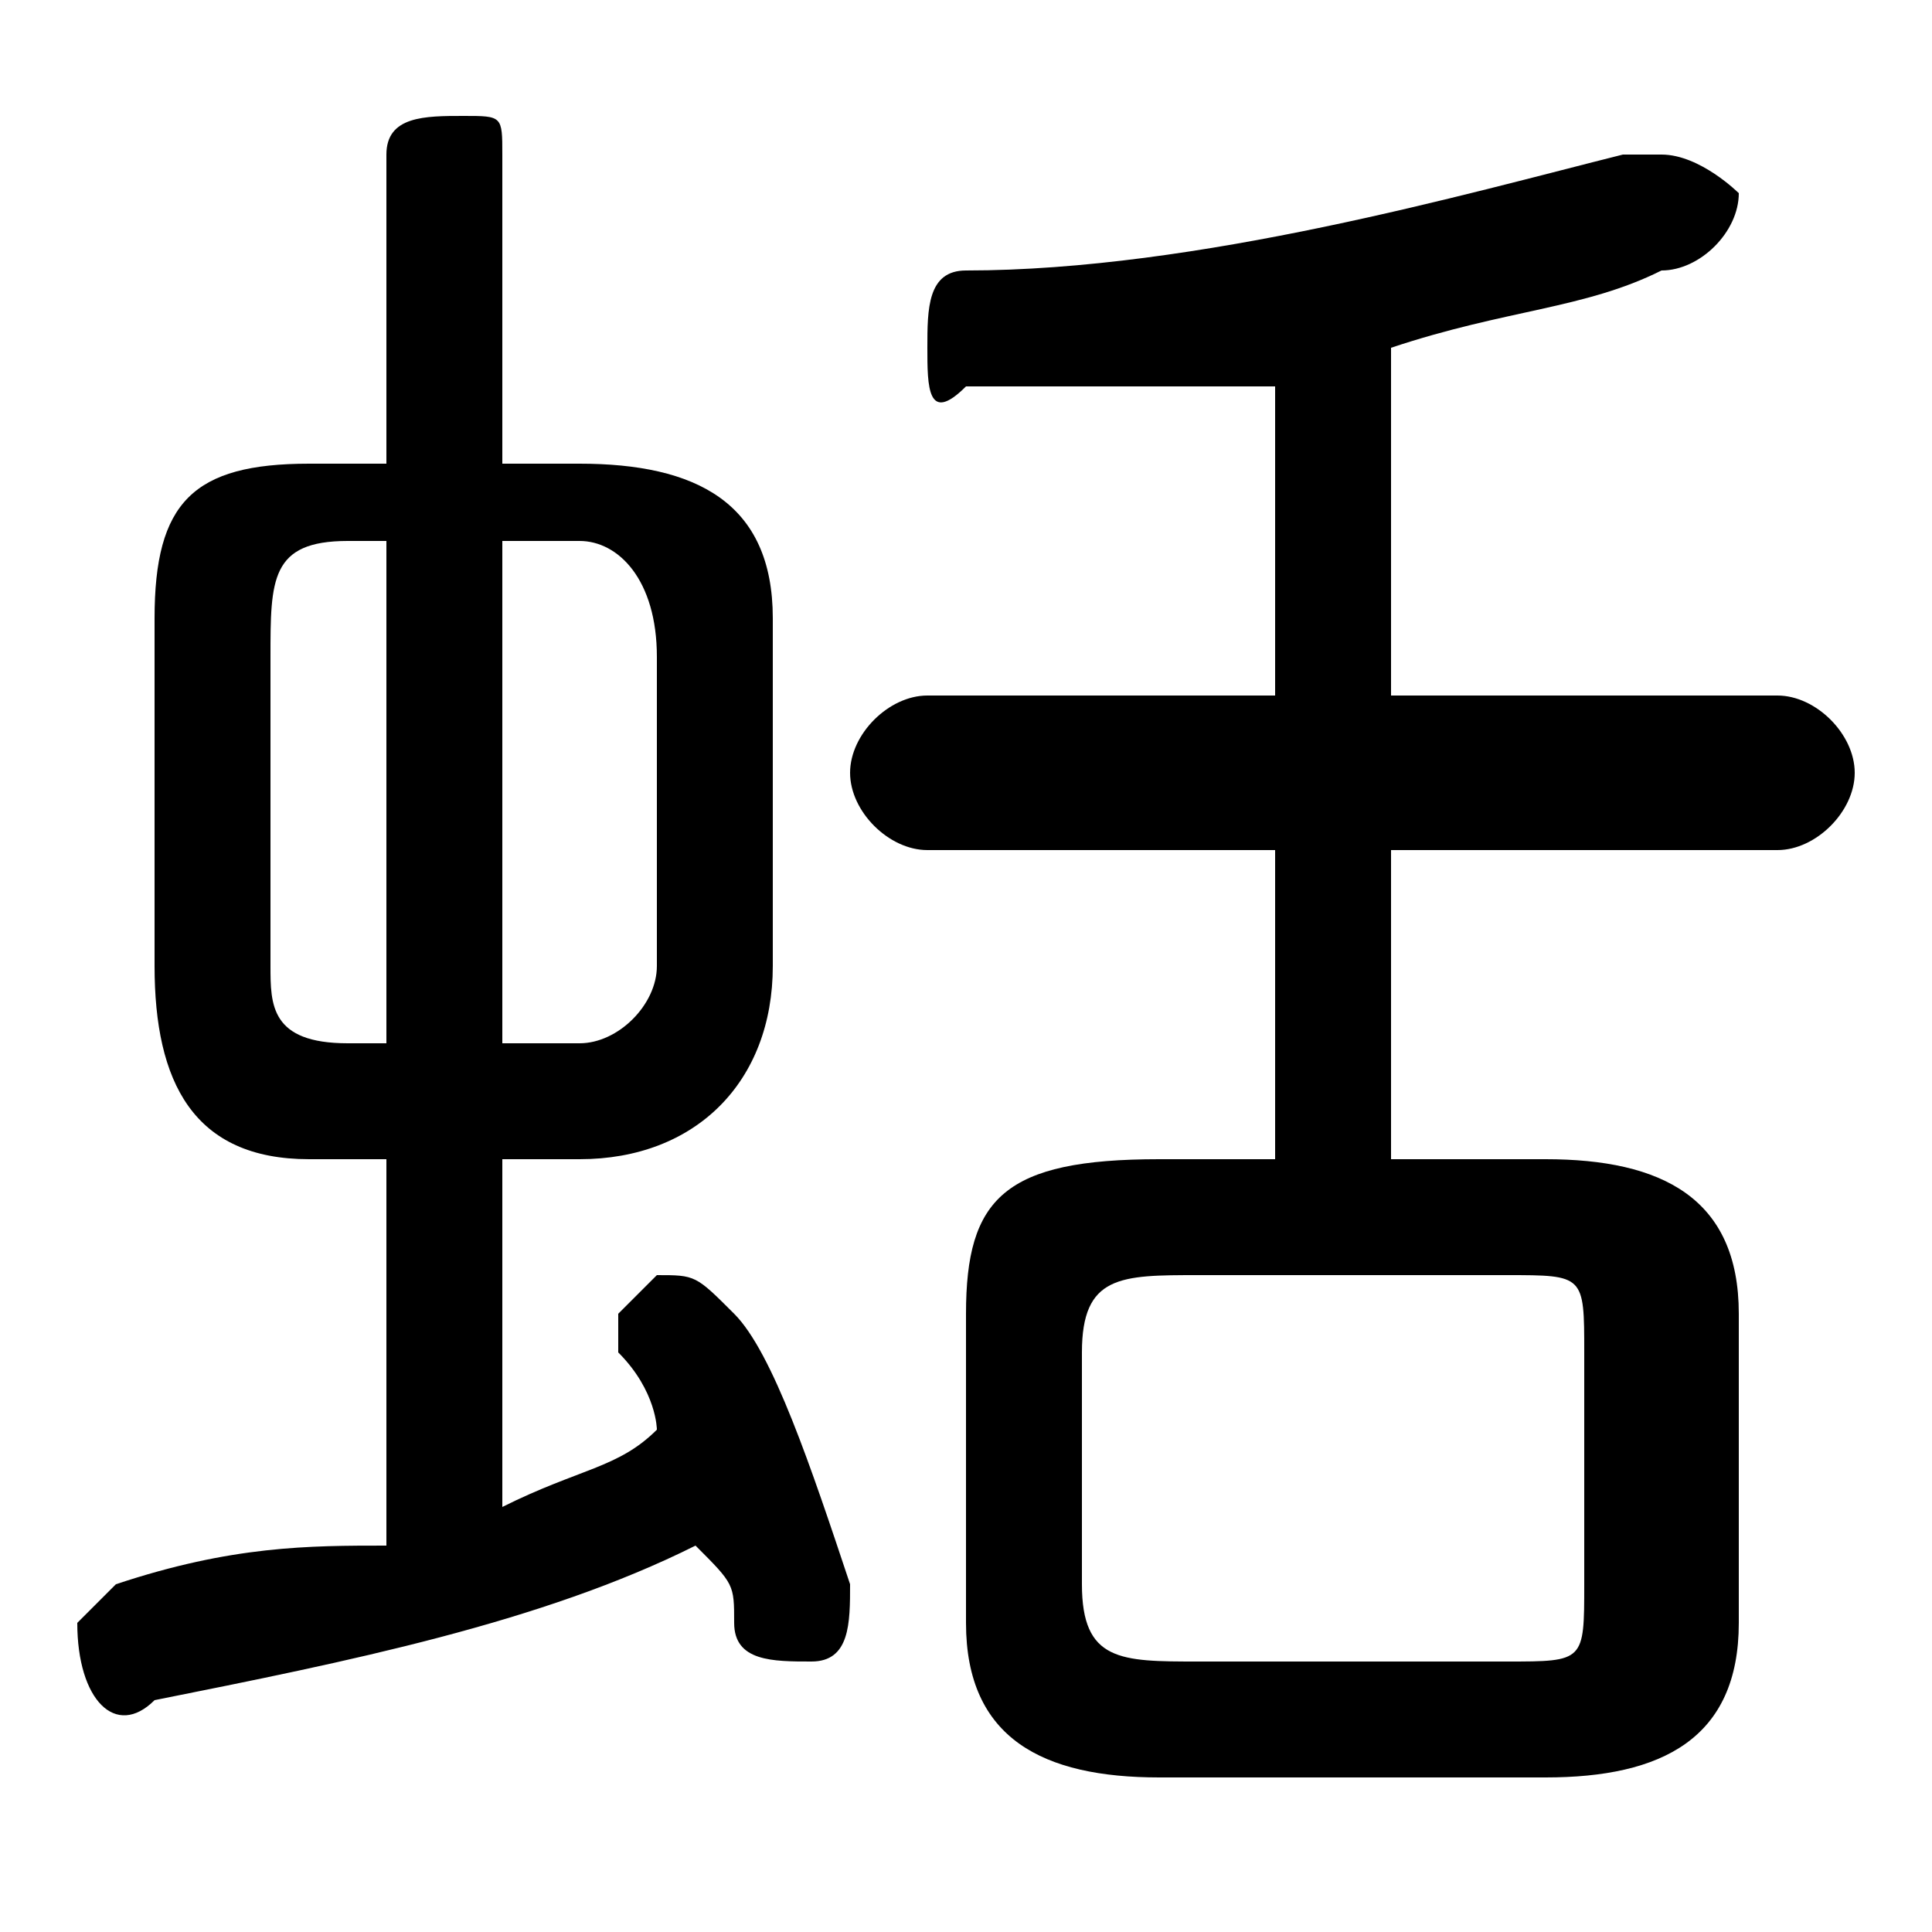 <svg xmlns="http://www.w3.org/2000/svg" viewBox="0 -44.0 50.0 50.0">
    <rect x="0" y="-44.0" width="50.0" height="50.0" fill="#808080" stroke="none"/>
    <g transform="scale(1, -1)">
        <!-- ボディの枠 -->
        <rect x="0" y="-6.0" width="50.0" height="50.0"
            stroke="white" fill="white"/>
        <!-- グリフ座標系の原点 -->
        <circle cx="0" cy="0" r="5" fill="white"/>
        <!-- グリフのアウトライン -->
        <g style="fill:black;stroke:#000000;stroke-width:0;stroke-linecap:round;stroke-linejoin:round;">
        <path d="M 15.0 14.0 C 18.0 14.0 20.0 16.0 20.0 19.0 L 20.0 28.0 C 20.0 31.0 18.0 32.0 15.0 32.0 L 13.0 32.0 L 13.0 40.0 C 13.0 41.0 13.0 41.0 12.0 41.0 C 11.0 41.0 10.0 41.0 10.0 40.0 L 10.0 32.0 L 8.0 32.0 C 5.0 32.0 4.0 31.0 4.0 28.0 L 4.0 19.0 C 4.0 16.0 5.0 14.0 8.0 14.0 L 10.0 14.0 L 10.0 4.0 C 8.0 4.0 6.0 4.0 3.0 3.0 C 3.0 3.0 2.0 2.0 2.0 2.0 C 2.0 0.0 3.0 -1.0 4.0 -0.0 C 9.0 1.0 14.0 2.0 18.0 4.0 C 19.0 3.0 19.0 3.0 19.0 2.0 C 19.0 1.0 20.0 1.0 21.0 1.0 C 22.0 1.0 22.0 2.0 22.0 3.0 C 22.0 3.0 22.0 3.0 22.0 3.0 C 21.0 6.0 20.0 9.0 19.0 10.0 C 18.0 11.0 18.0 11.0 17.0 11.0 C 17.0 11.0 16.0 10.0 16.0 10.0 C 16.0 10.0 16.0 9.0 16.0 9.0 C 17.0 8.0 17.0 7.0 17.0 7.0 C 16.0 6.0 15.0 6.0 13.0 5.0 L 13.0 14.0 Z M 13.0 17.0 L 13.0 30.0 L 15.0 30.0 C 16.0 30.0 17.0 29.0 17.0 27.0 L 17.0 19.0 C 17.0 18.0 16.0 17.0 15.0 17.0 Z M 9.0 17.0 C 7.0 17.0 7.0 18.0 7.0 19.0 L 7.0 27.0 C 7.0 29.0 7.0 30.0 9.0 30.0 L 10.0 30.0 L 10.0 17.0 Z M 36.0 14.0 L 36.0 22.0 L 46.0 22.0 C 47.0 22.0 48.0 23.0 48.0 24.0 C 48.0 25.0 47.0 26.0 46.0 26.0 L 36.0 26.0 L 36.0 35.0 C 39.0 36.0 41.0 36.0 43.0 37.0 C 44.0 37.0 45.0 38.0 45.0 39.0 C 45.0 39.0 44.0 40.0 43.0 40.0 C 43.0 40.0 43.0 40.0 42.0 40.0 C 38.0 39.0 31.0 37.0 25.0 37.0 C 24.0 37.0 24.0 36.0 24.0 35.0 C 24.0 34.0 24.0 33.0 25.0 34.0 C 28.0 34.0 30.0 34.0 33.0 34.0 L 33.0 26.0 L 24.0 26.0 C 23.0 26.0 22.0 25.0 22.0 24.0 C 22.0 23.0 23.0 22.0 24.0 22.0 L 33.0 22.0 L 33.0 14.0 L 30.0 14.0 C 26.0 14.0 25.0 13.0 25.0 10.0 L 25.0 2.0 C 25.0 -1.0 27.0 -2.0 30.0 -2.0 L 40.0 -2.0 C 43.0 -2.0 45.0 -1.0 45.0 2.0 L 45.0 10.0 C 45.0 13.0 43.0 14.0 40.0 14.0 Z M 31.0 1.0 C 29.0 1.0 28.0 1.0 28.0 3.0 L 28.0 9.0 C 28.0 11.0 29.0 11.0 31.0 11.0 L 39.0 11.0 C 41.0 11.0 41.0 11.0 41.0 9.0 L 41.0 3.0 C 41.0 1.0 41.0 1.0 39.0 1.0 Z"/>
    </g>
    </g>
</svg>
